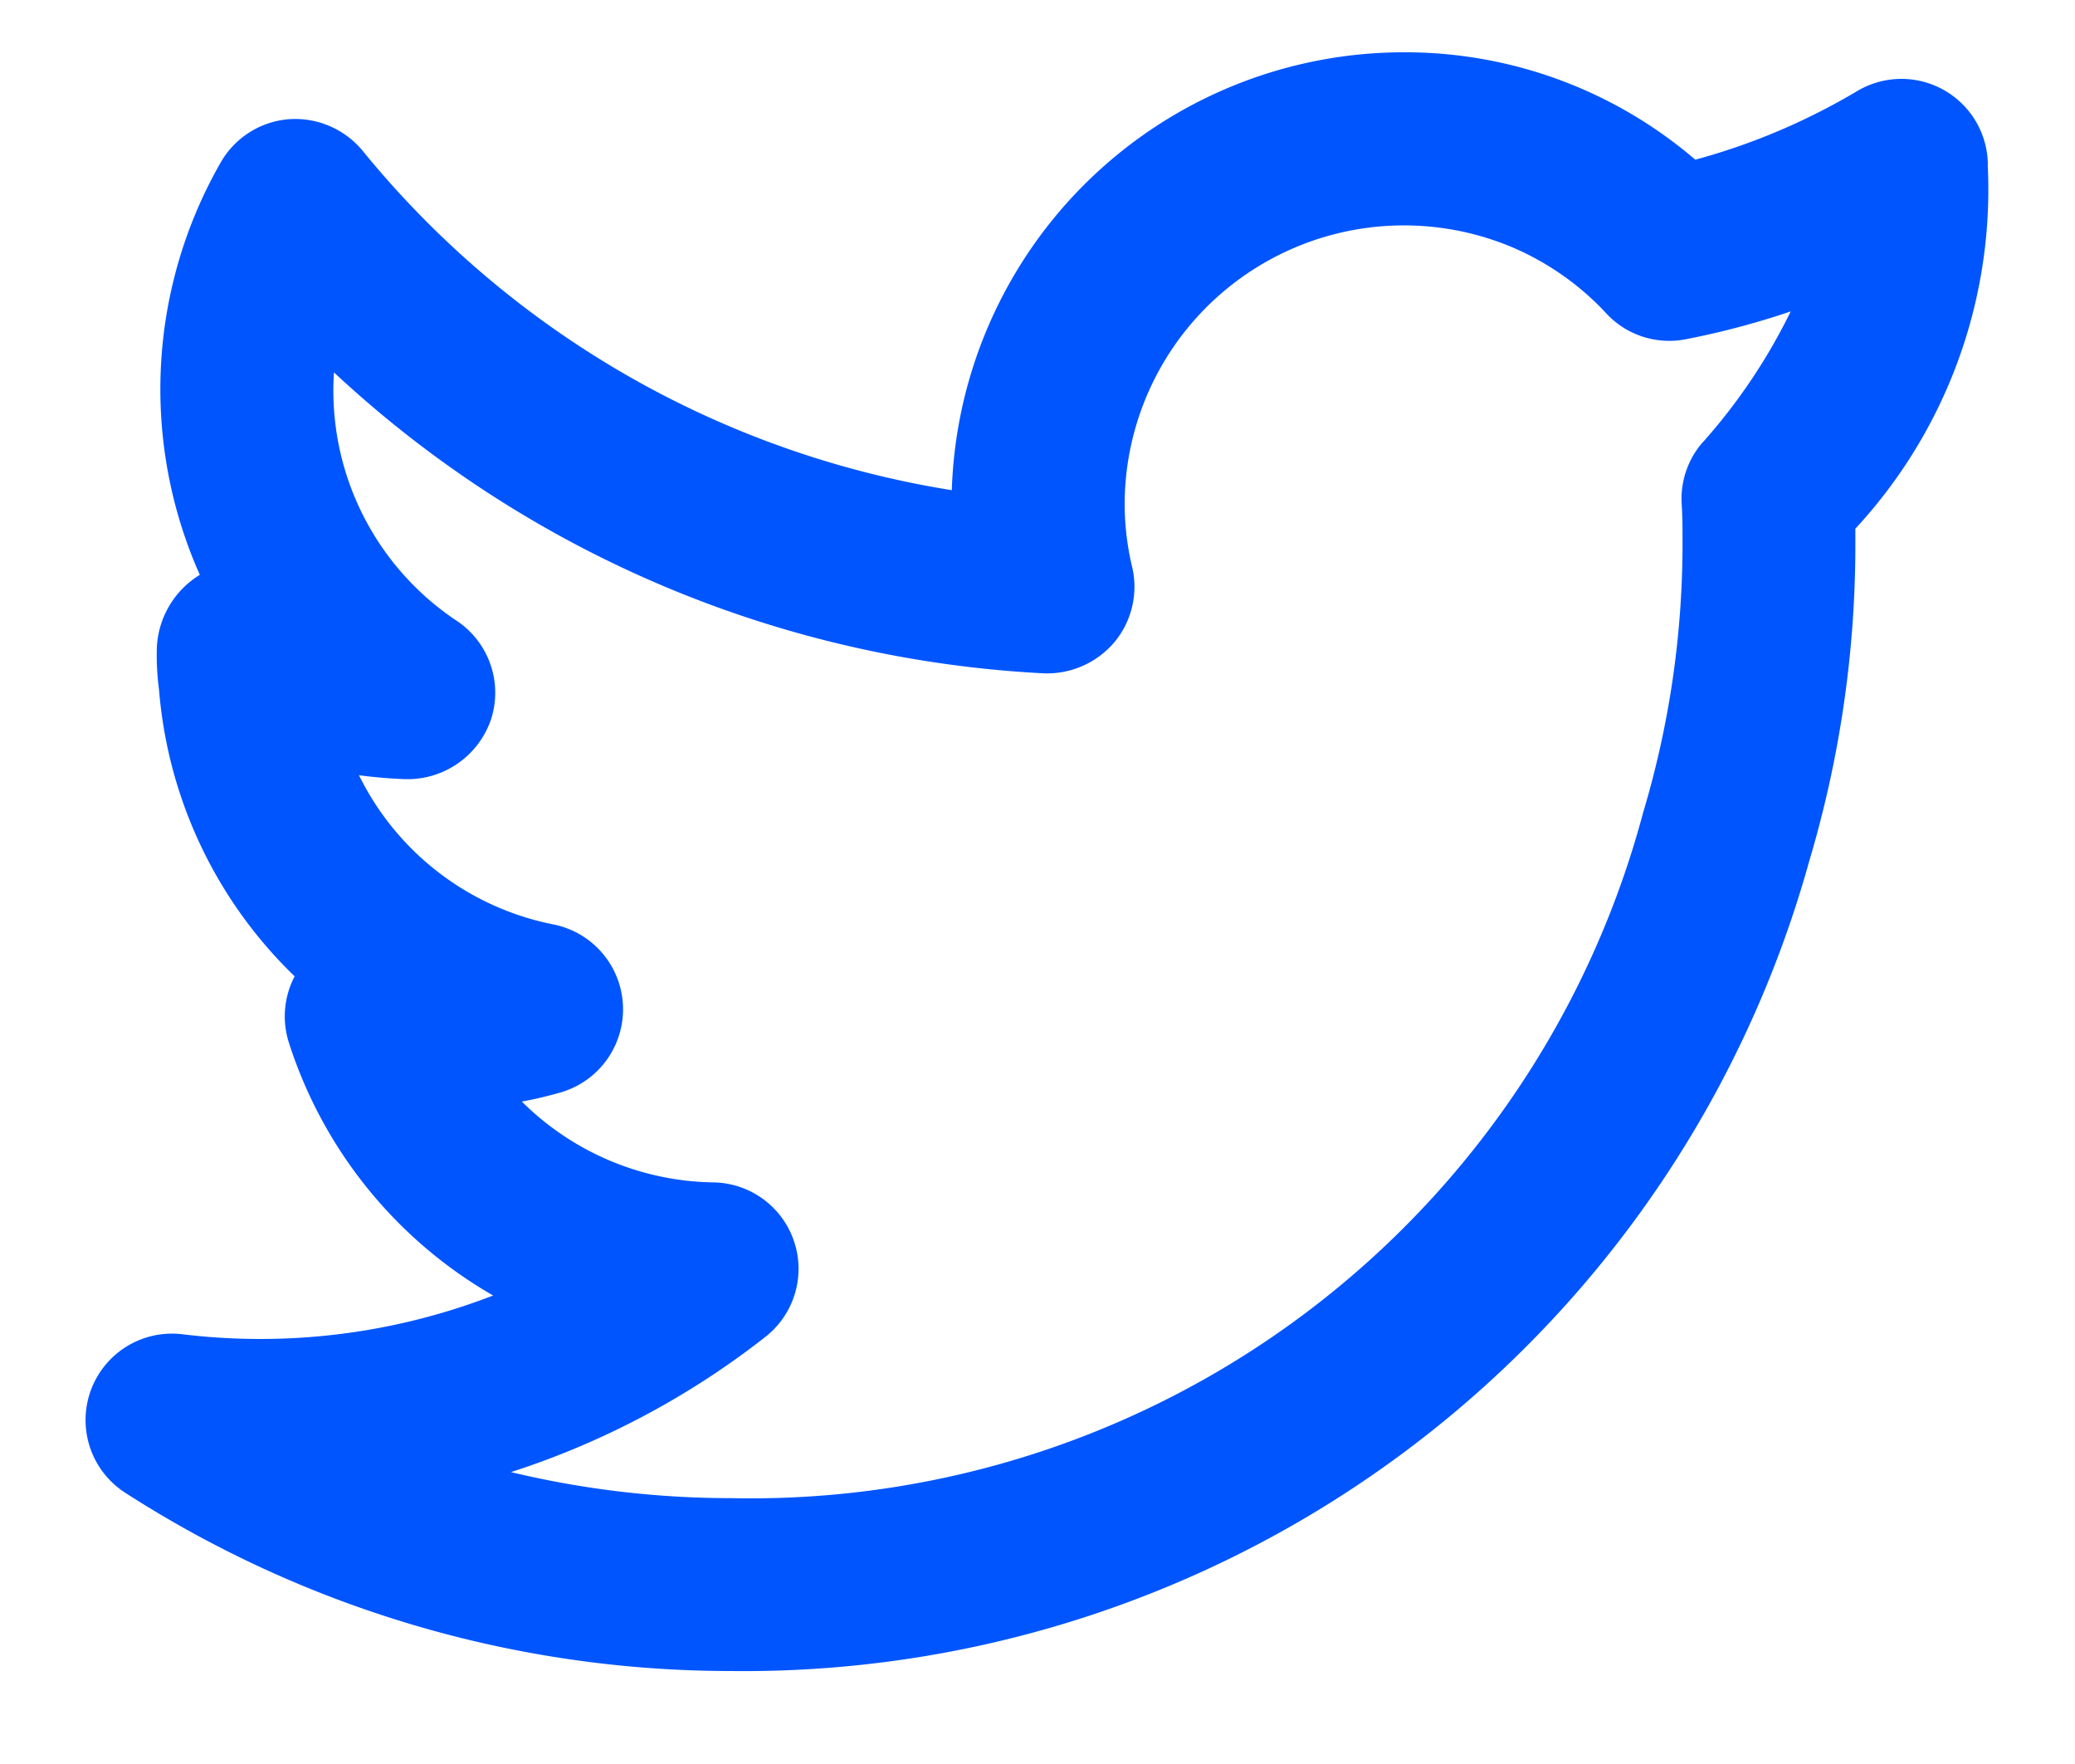 <svg width="20" height="17" fill="none" xmlns="http://www.w3.org/2000/svg"><path d="M19.16 1.594A.833.833 0 0 0 17.9.878a6.234 6.234 0 0 1-1.56.661A4.294 4.294 0 0 0 13.527.504a4.36 4.36 0 0 0-4.353 4.22 9.193 9.193 0 0 1-5.678-3.27.843.843 0 0 0-.714-.305.833.833 0 0 0-.655.417 4.397 4.397 0 0 0-.201 3.974l-.002.001a.867.867 0 0 0-.413.742c-.002.122.006.244.022.366a4.32 4.32 0 0 0 1.307 2.76.832.832 0 0 0-.055.641 4.337 4.337 0 0 0 1.968 2.435 6.222 6.222 0 0 1-2.991.374.833.833 0 0 0-.555 1.527 10.785 10.785 0 0 0 5.842 1.718A10.658 10.658 0 0 0 17.438 8.3c.294-.986.444-2.01.445-3.038v-.167a4.808 4.808 0 0 0 1.276-3.502zm-2.756 2.677a.829.829 0 0 0-.195.585c.009.138.008.276.008.407a9.019 9.019 0 0 1-.379 2.566 8.904 8.904 0 0 1-8.788 6.609 9.113 9.113 0 0 1-2.125-.251 7.9 7.9 0 0 0 2.452-1.303.833.833 0 0 0-.502-1.489 2.674 2.674 0 0 1-1.845-.779c.125-.023.248-.052.37-.087a.834.834 0 0 0-.066-1.62A2.665 2.665 0 0 1 3.46 7.471c.15.02.302.033.454.038a.85.85 0 0 0 .82-.58.833.833 0 0 0-.333-.947 2.663 2.663 0 0 1-1.182-2.393 10.845 10.845 0 0 0 6.841 2.9.85.85 0 0 0 .681-.3.834.834 0 0 0 .172-.722 2.623 2.623 0 0 1-.073-.608 2.692 2.692 0 0 1 3.755-2.468c.336.147.639.361.888.63a.827.827 0 0 0 .767.248 7.73 7.73 0 0 0 1.01-.268 5.57 5.57 0 0 1-.855 1.27z" fill="#05F"/></svg>
